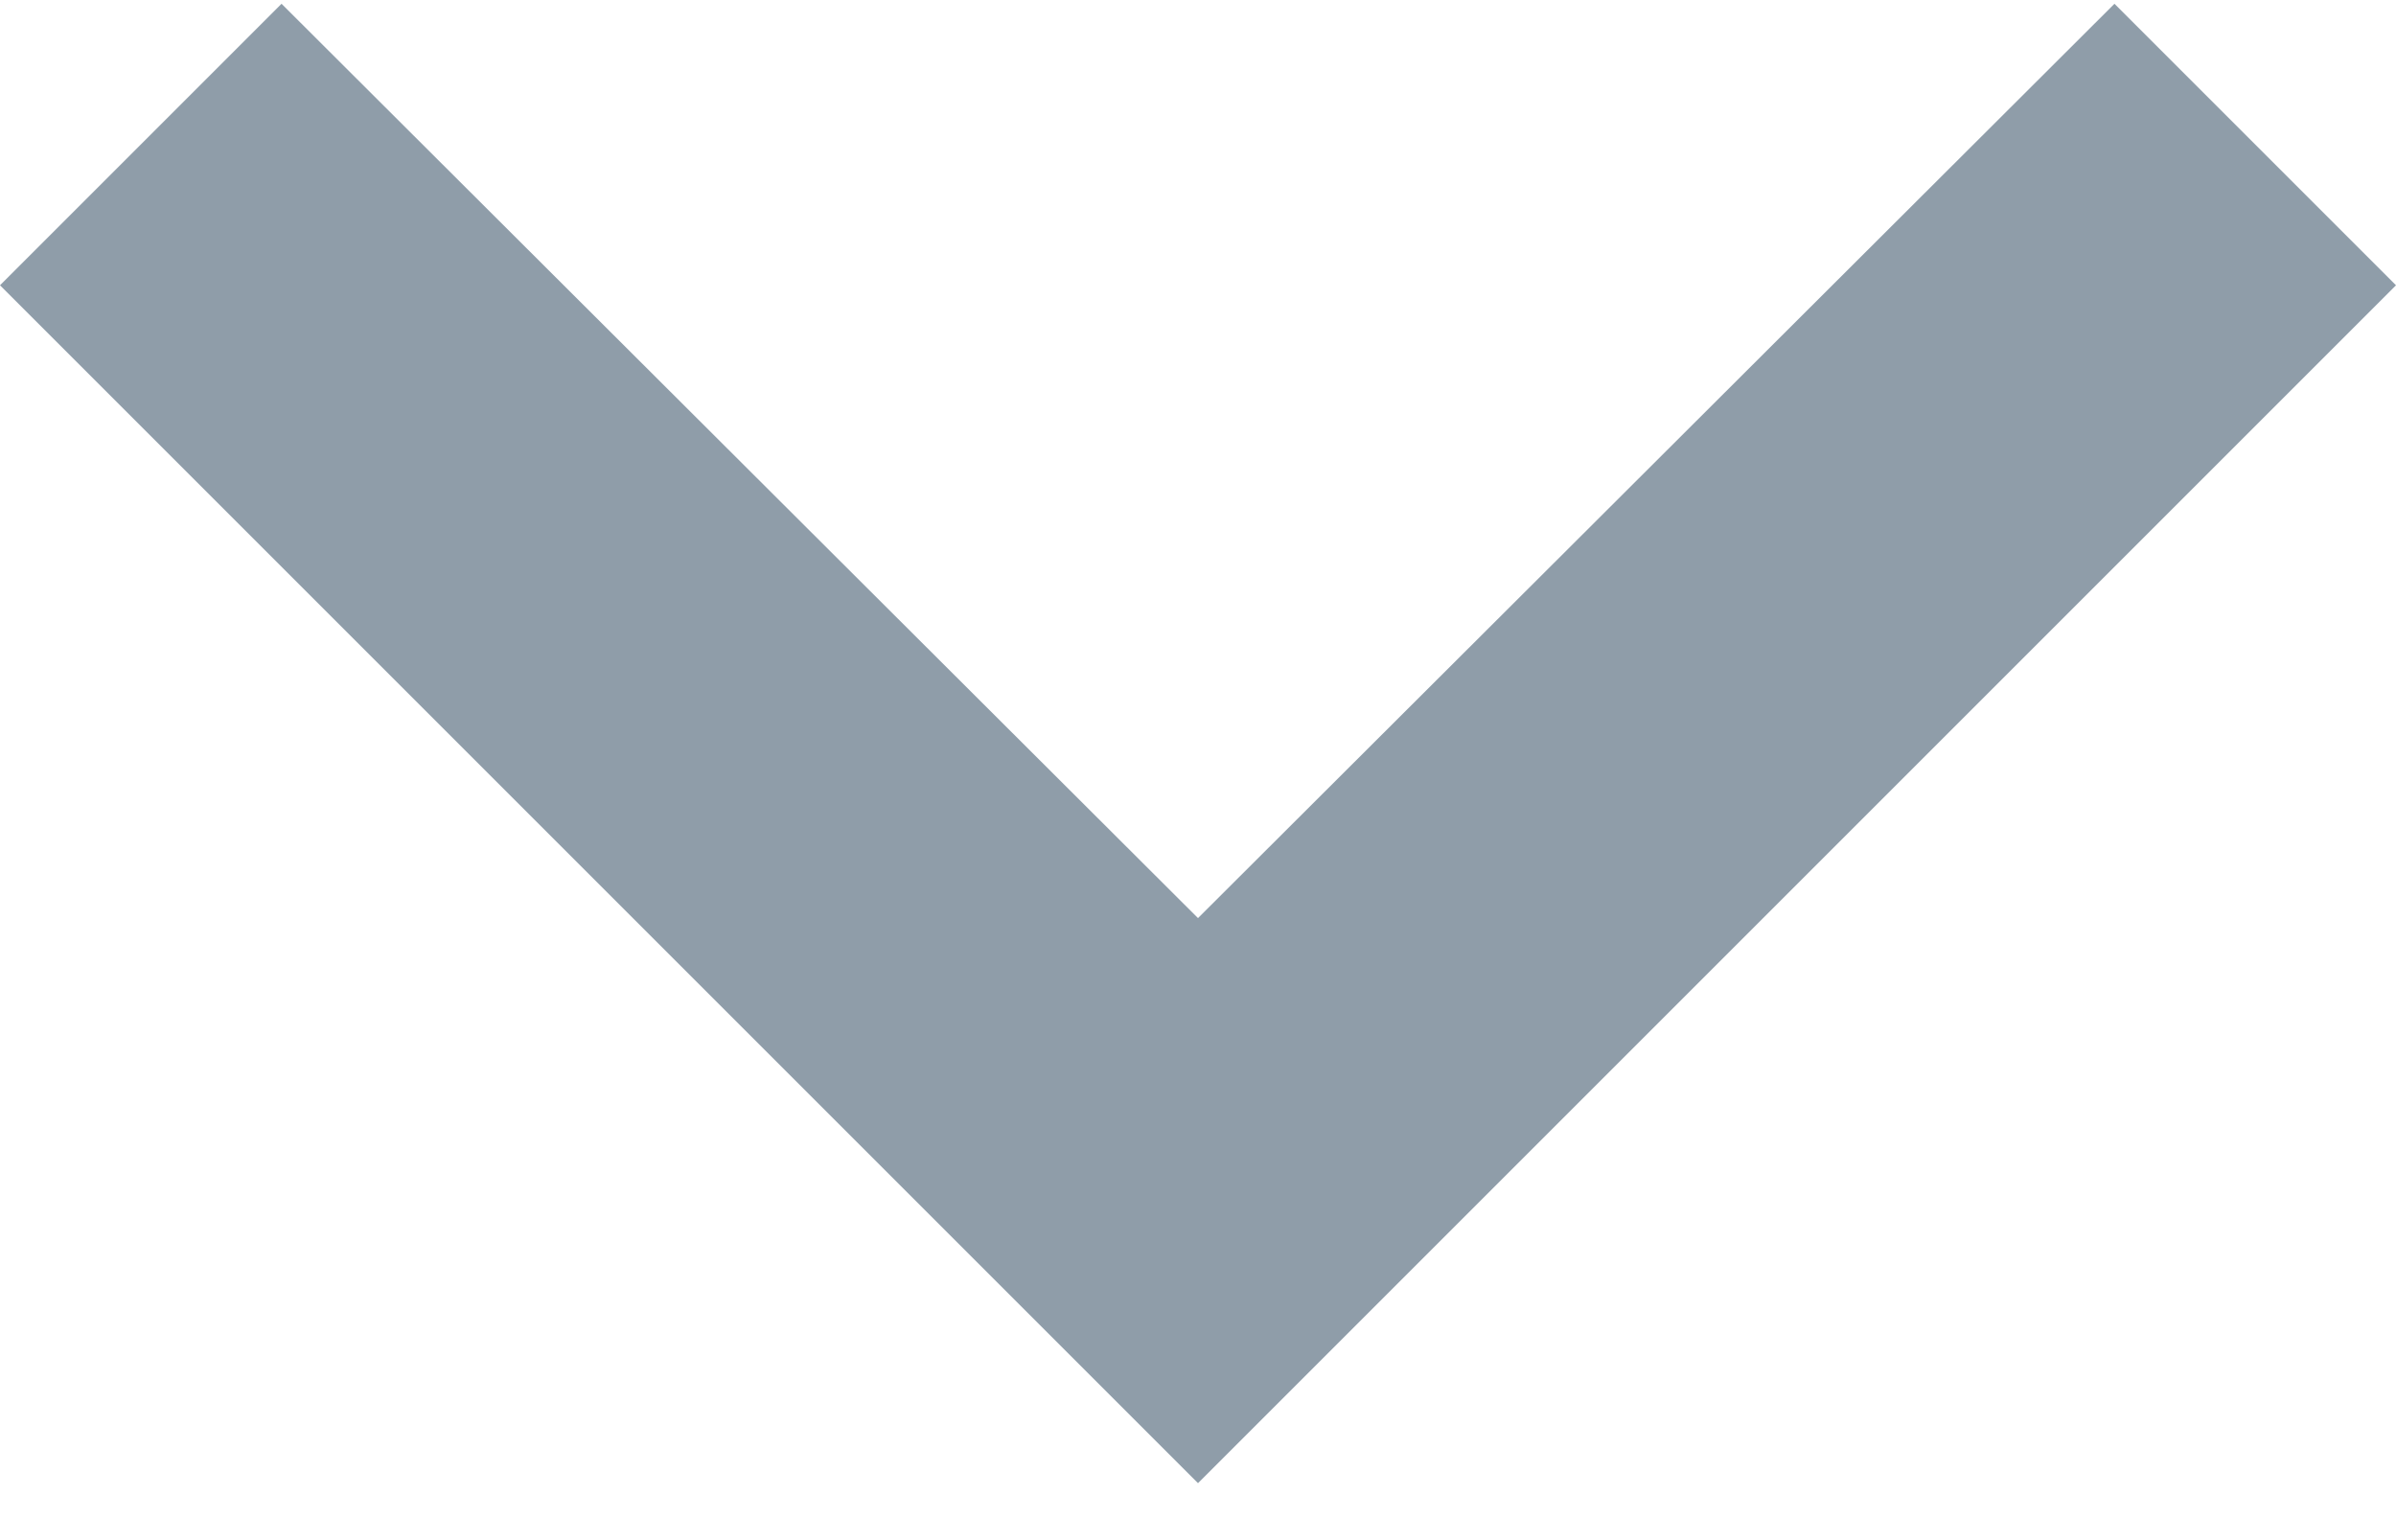 <svg width="14" height="9" viewBox="0 0 14 9" fill="none" xmlns="http://www.w3.org/2000/svg">
<path d="M1.645 0.022L7 5.365L12.355 0.022L14 1.667L7 8.667L0 1.667L1.645 0.022Z" fill="#8F9DA9"/>
</svg>
